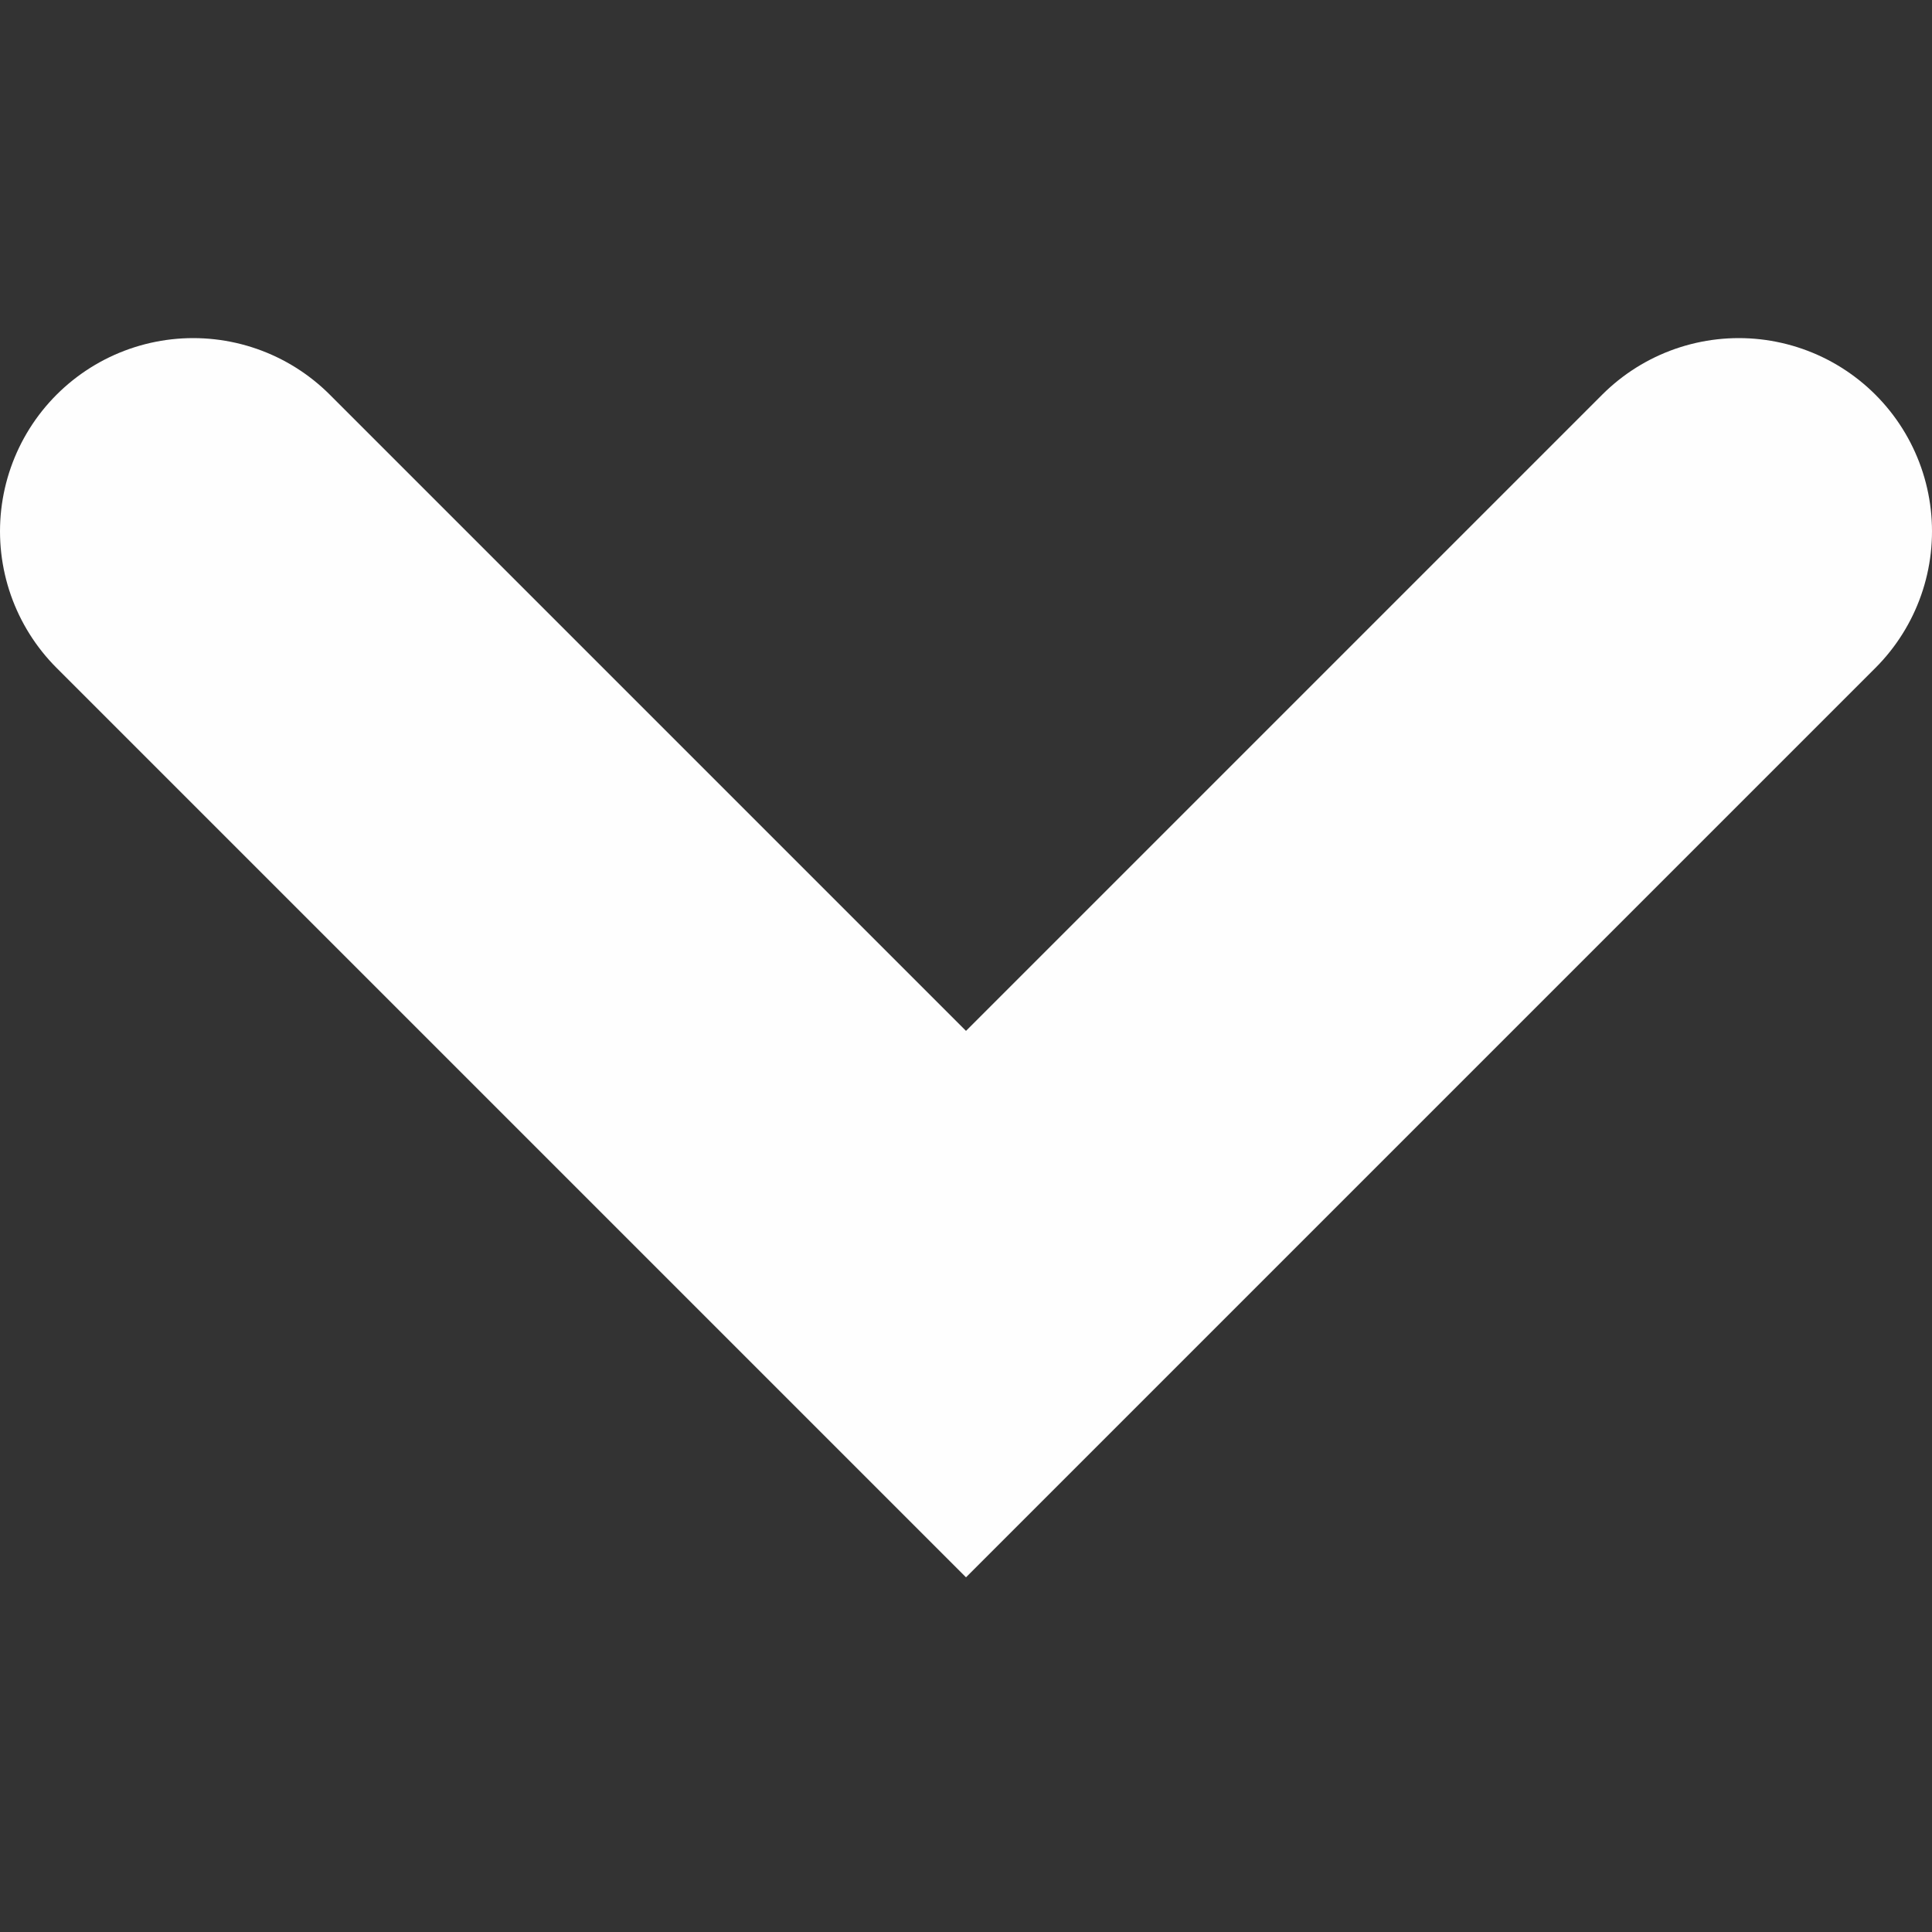 <svg width="20" height="20" viewBox="0 0 20 20" fill="none" xmlns="http://www.w3.org/2000/svg">
<rect x="0" y="0" width="20" height="20" fill="#333333" stroke="none"/>
<path d="M2 5.5L10 13.5L18 5.5" stroke="#FEFEFE" stroke-width="4" stroke-linecap="round"/>
</svg>
